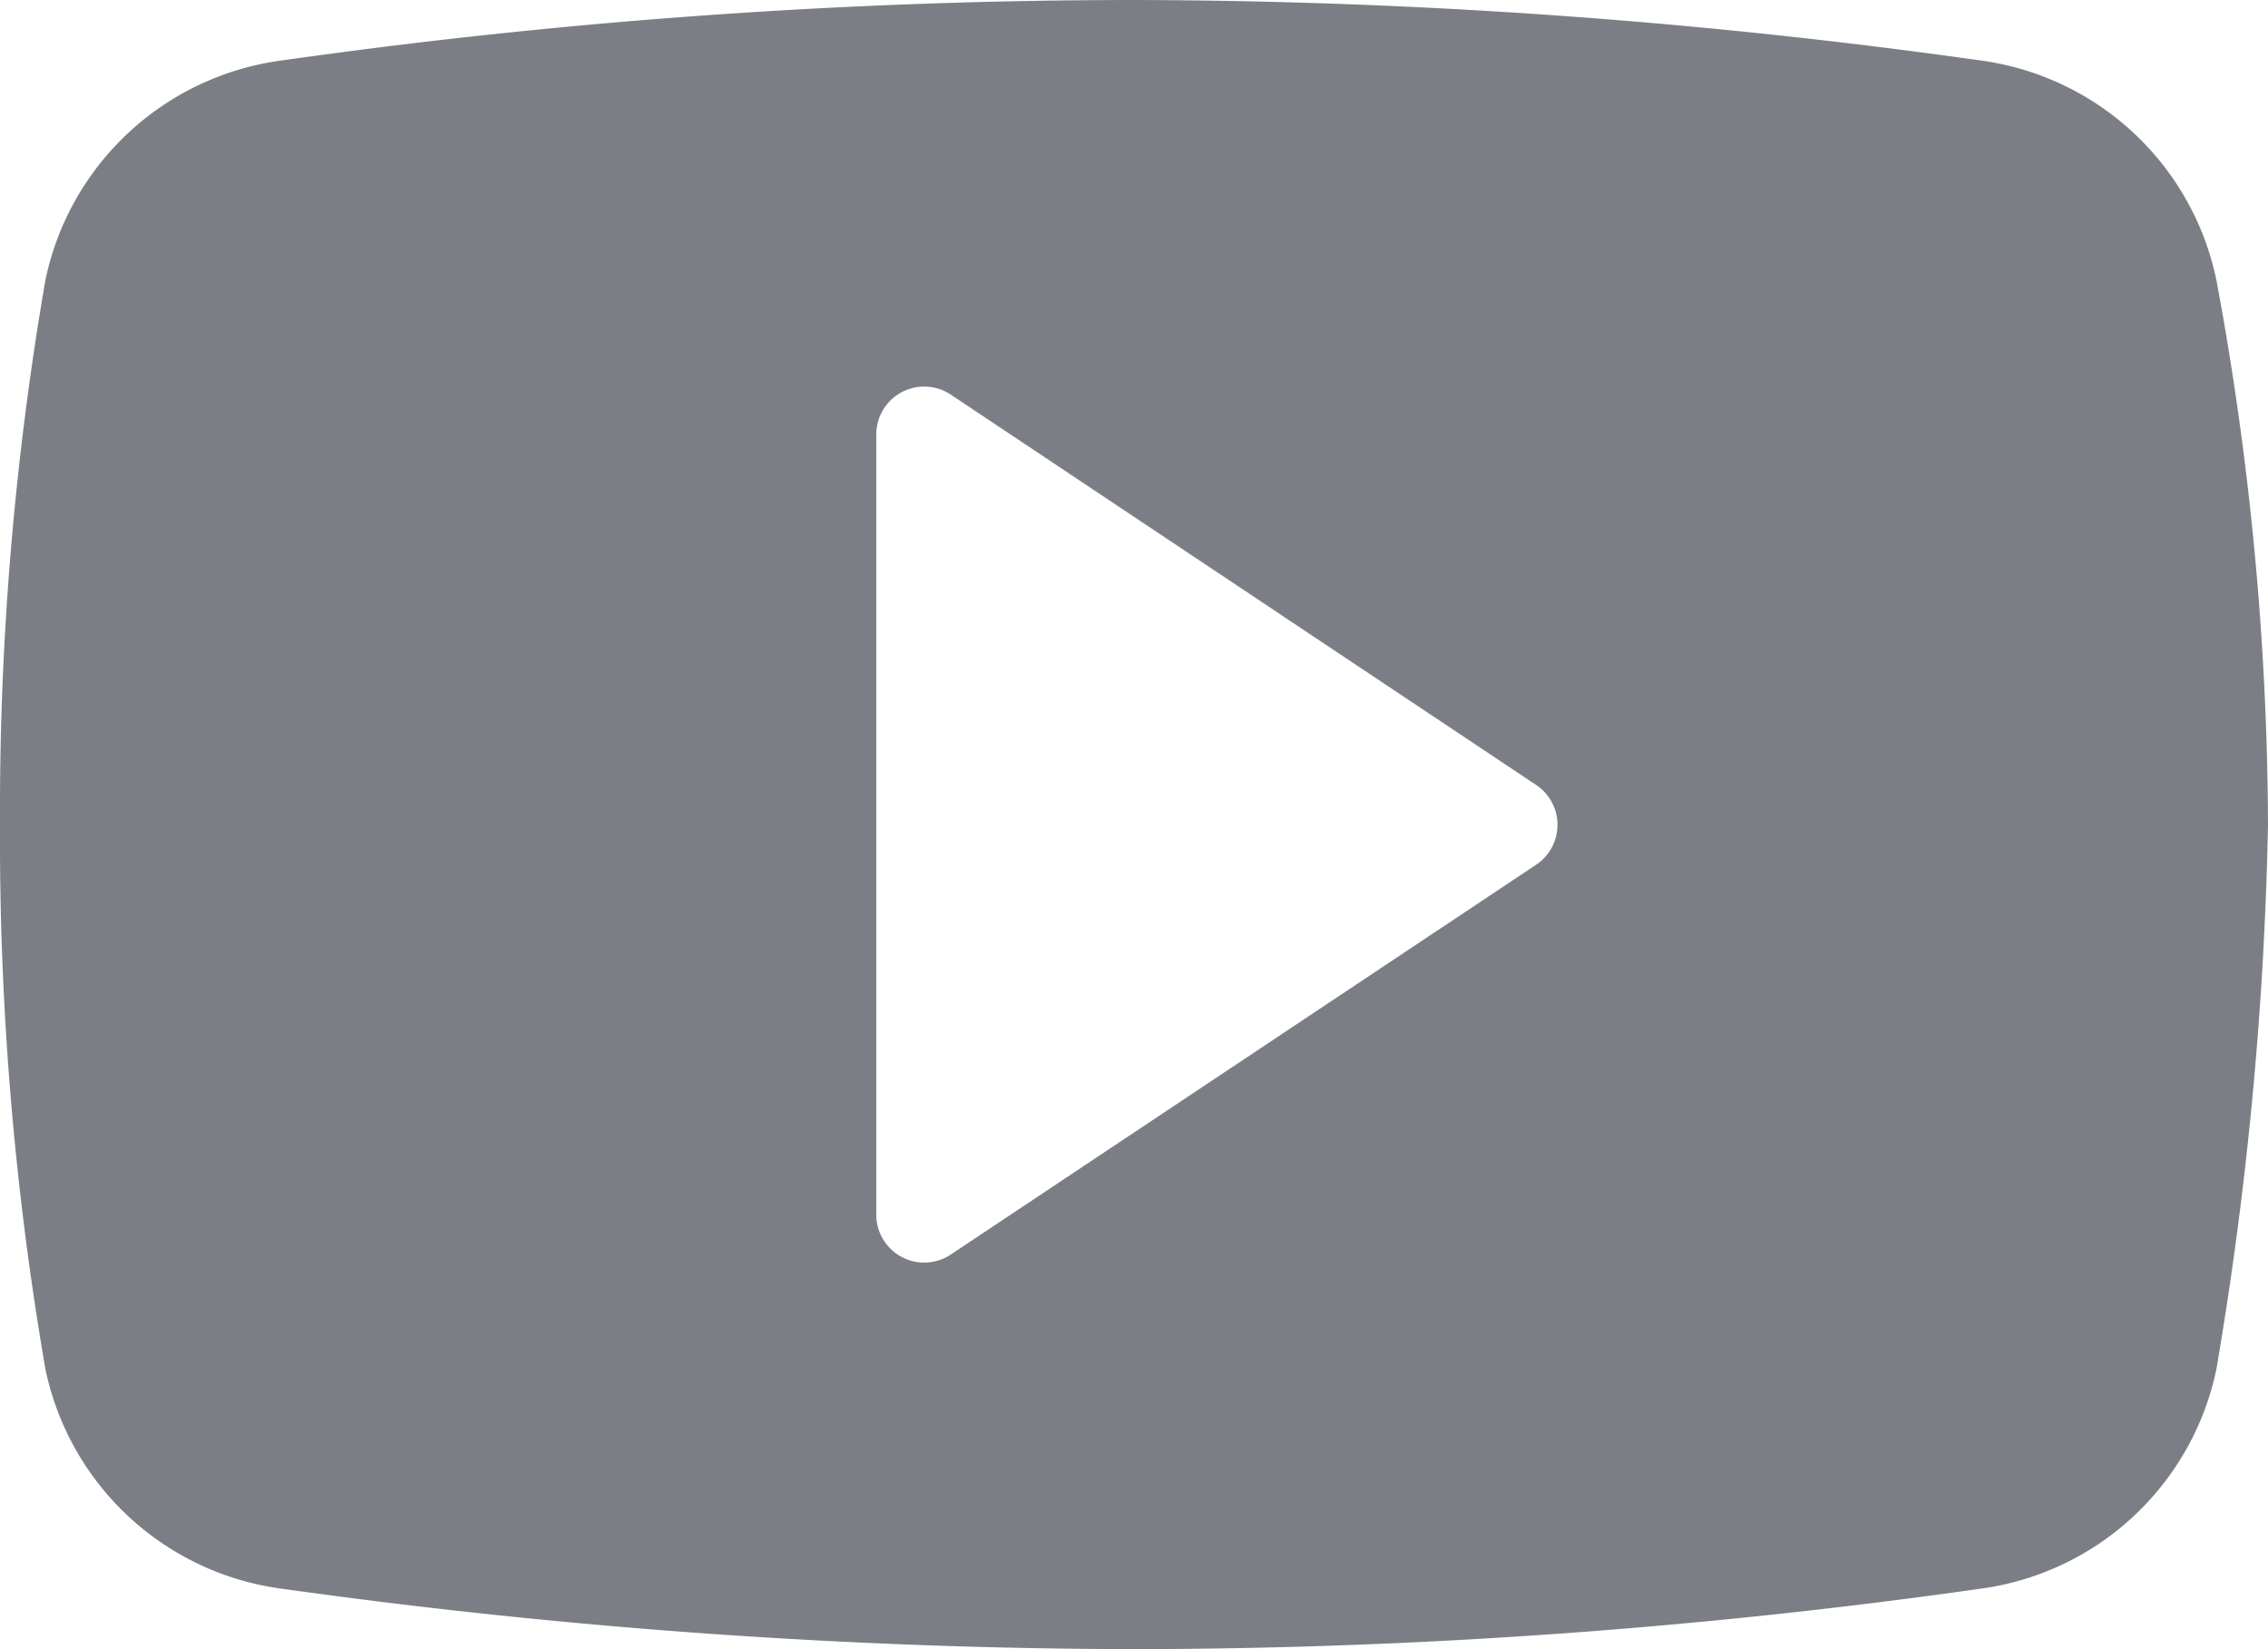 <svg xmlns="http://www.w3.org/2000/svg" viewBox="0 0 44 32"><defs><style>.cls-1{fill:#7b7e85;}</style></defs><g id="Livello_2" data-name="Livello 2"><g id="Livello_1-2" data-name="Livello 1"><path class="cls-1" d="M43,5.44A5.41,5.41,0,0,0,38.4,1.17,119.3,119.3,0,0,0,22,0,117.94,117.94,0,0,0,5.49,1.17,5.41,5.41,0,0,0,.88,5.44,60.56,60.56,0,0,0,0,16,60.56,60.56,0,0,0,.88,26.56a5.41,5.41,0,0,0,4.61,4.27A120.76,120.76,0,0,0,22,32,117.9,117.9,0,0,0,38.4,30.83,5.41,5.41,0,0,0,43,26.56,71.05,71.05,0,0,0,44,16,58.7,58.7,0,0,0,43,5.44ZM29.8,16.78,18.45,24.34A.93.93,0,0,1,17,23.57V8.43a.93.93,0,0,1,1.45-.77L29.8,15.23A.93.93,0,0,1,29.8,16.78Z"/></g></g></svg>